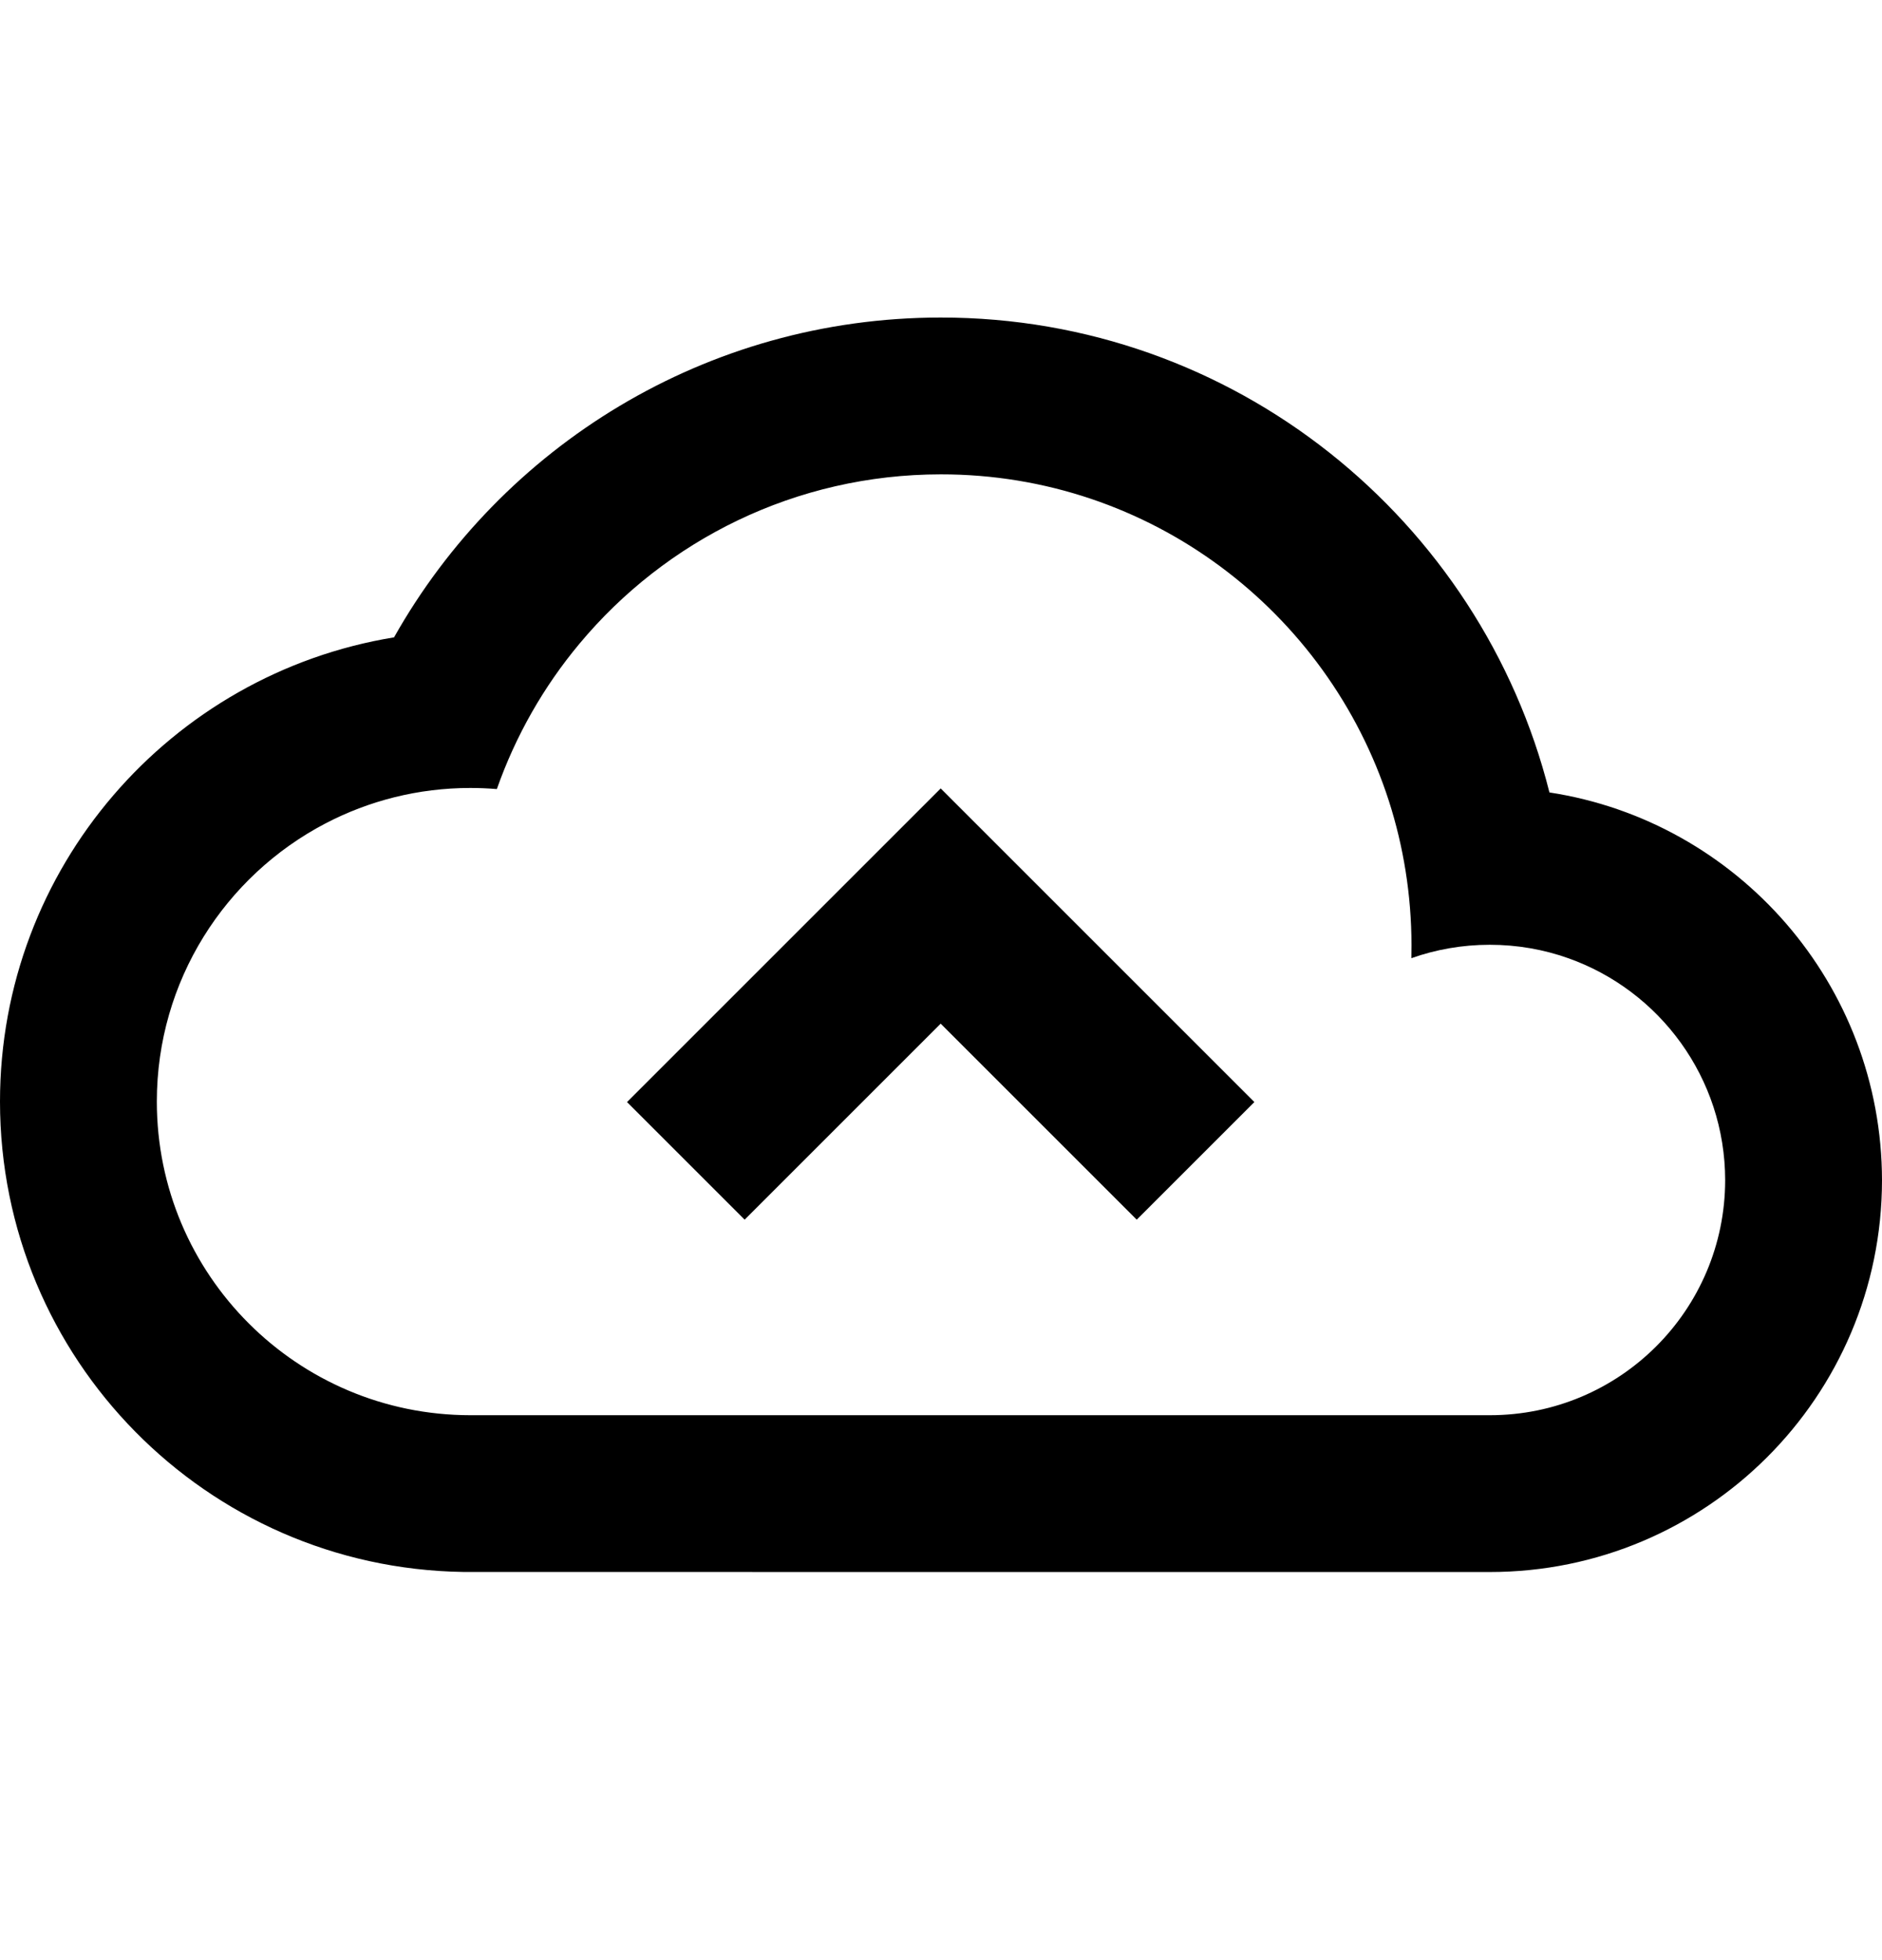 <svg width="24" height="25" viewBox="0 0 24 25" fill="none" xmlns="http://www.w3.org/2000/svg">
<path fill-rule="evenodd" clip-rule="evenodd" d="M18.997 20.05C21.758 20.051 23.997 17.815 24 15.055C23.997 12.553 22.158 10.474 19.759 10.107C18.885 6.63 15.74 4.048 11.996 4.05C9.004 4.051 6.396 5.695 5.025 8.129C2.175 8.594 0 11.068 0 14.05C0 17.331 2.633 19.997 5.902 20.049L6.097 20.049L11.996 20.05H12.004H18.997ZM22 15.053C21.998 16.709 20.655 18.051 18.998 18.05H17.292L15 18.05H12.003H11.997H10.472L6.708 18.05H6.002H5.998C3.79 18.049 2 16.258 2 14.05C2 12.508 2.872 11.171 4.149 10.503C4.702 10.214 5.331 10.05 5.998 10.05C6.112 10.05 6.225 10.055 6.336 10.064C6.576 9.382 6.934 8.756 7.388 8.212C8.488 6.891 10.144 6.051 11.997 6.05C14.669 6.048 16.933 7.801 17.712 10.217C17.898 10.797 17.999 11.415 18 12.056C18 12.111 17.999 12.166 17.998 12.221C18.311 12.11 18.648 12.05 18.998 12.05C19.349 12.05 19.686 12.11 19.998 12.221C21.163 12.633 21.999 13.747 22 15.053Z" fill="black"/>
<path d="M15.996 14.056L11.996 10.056L7.996 14.056L9.496 15.556L11.996 13.056L14.496 15.556L15.996 14.056Z" fill="black"/>
</svg>
